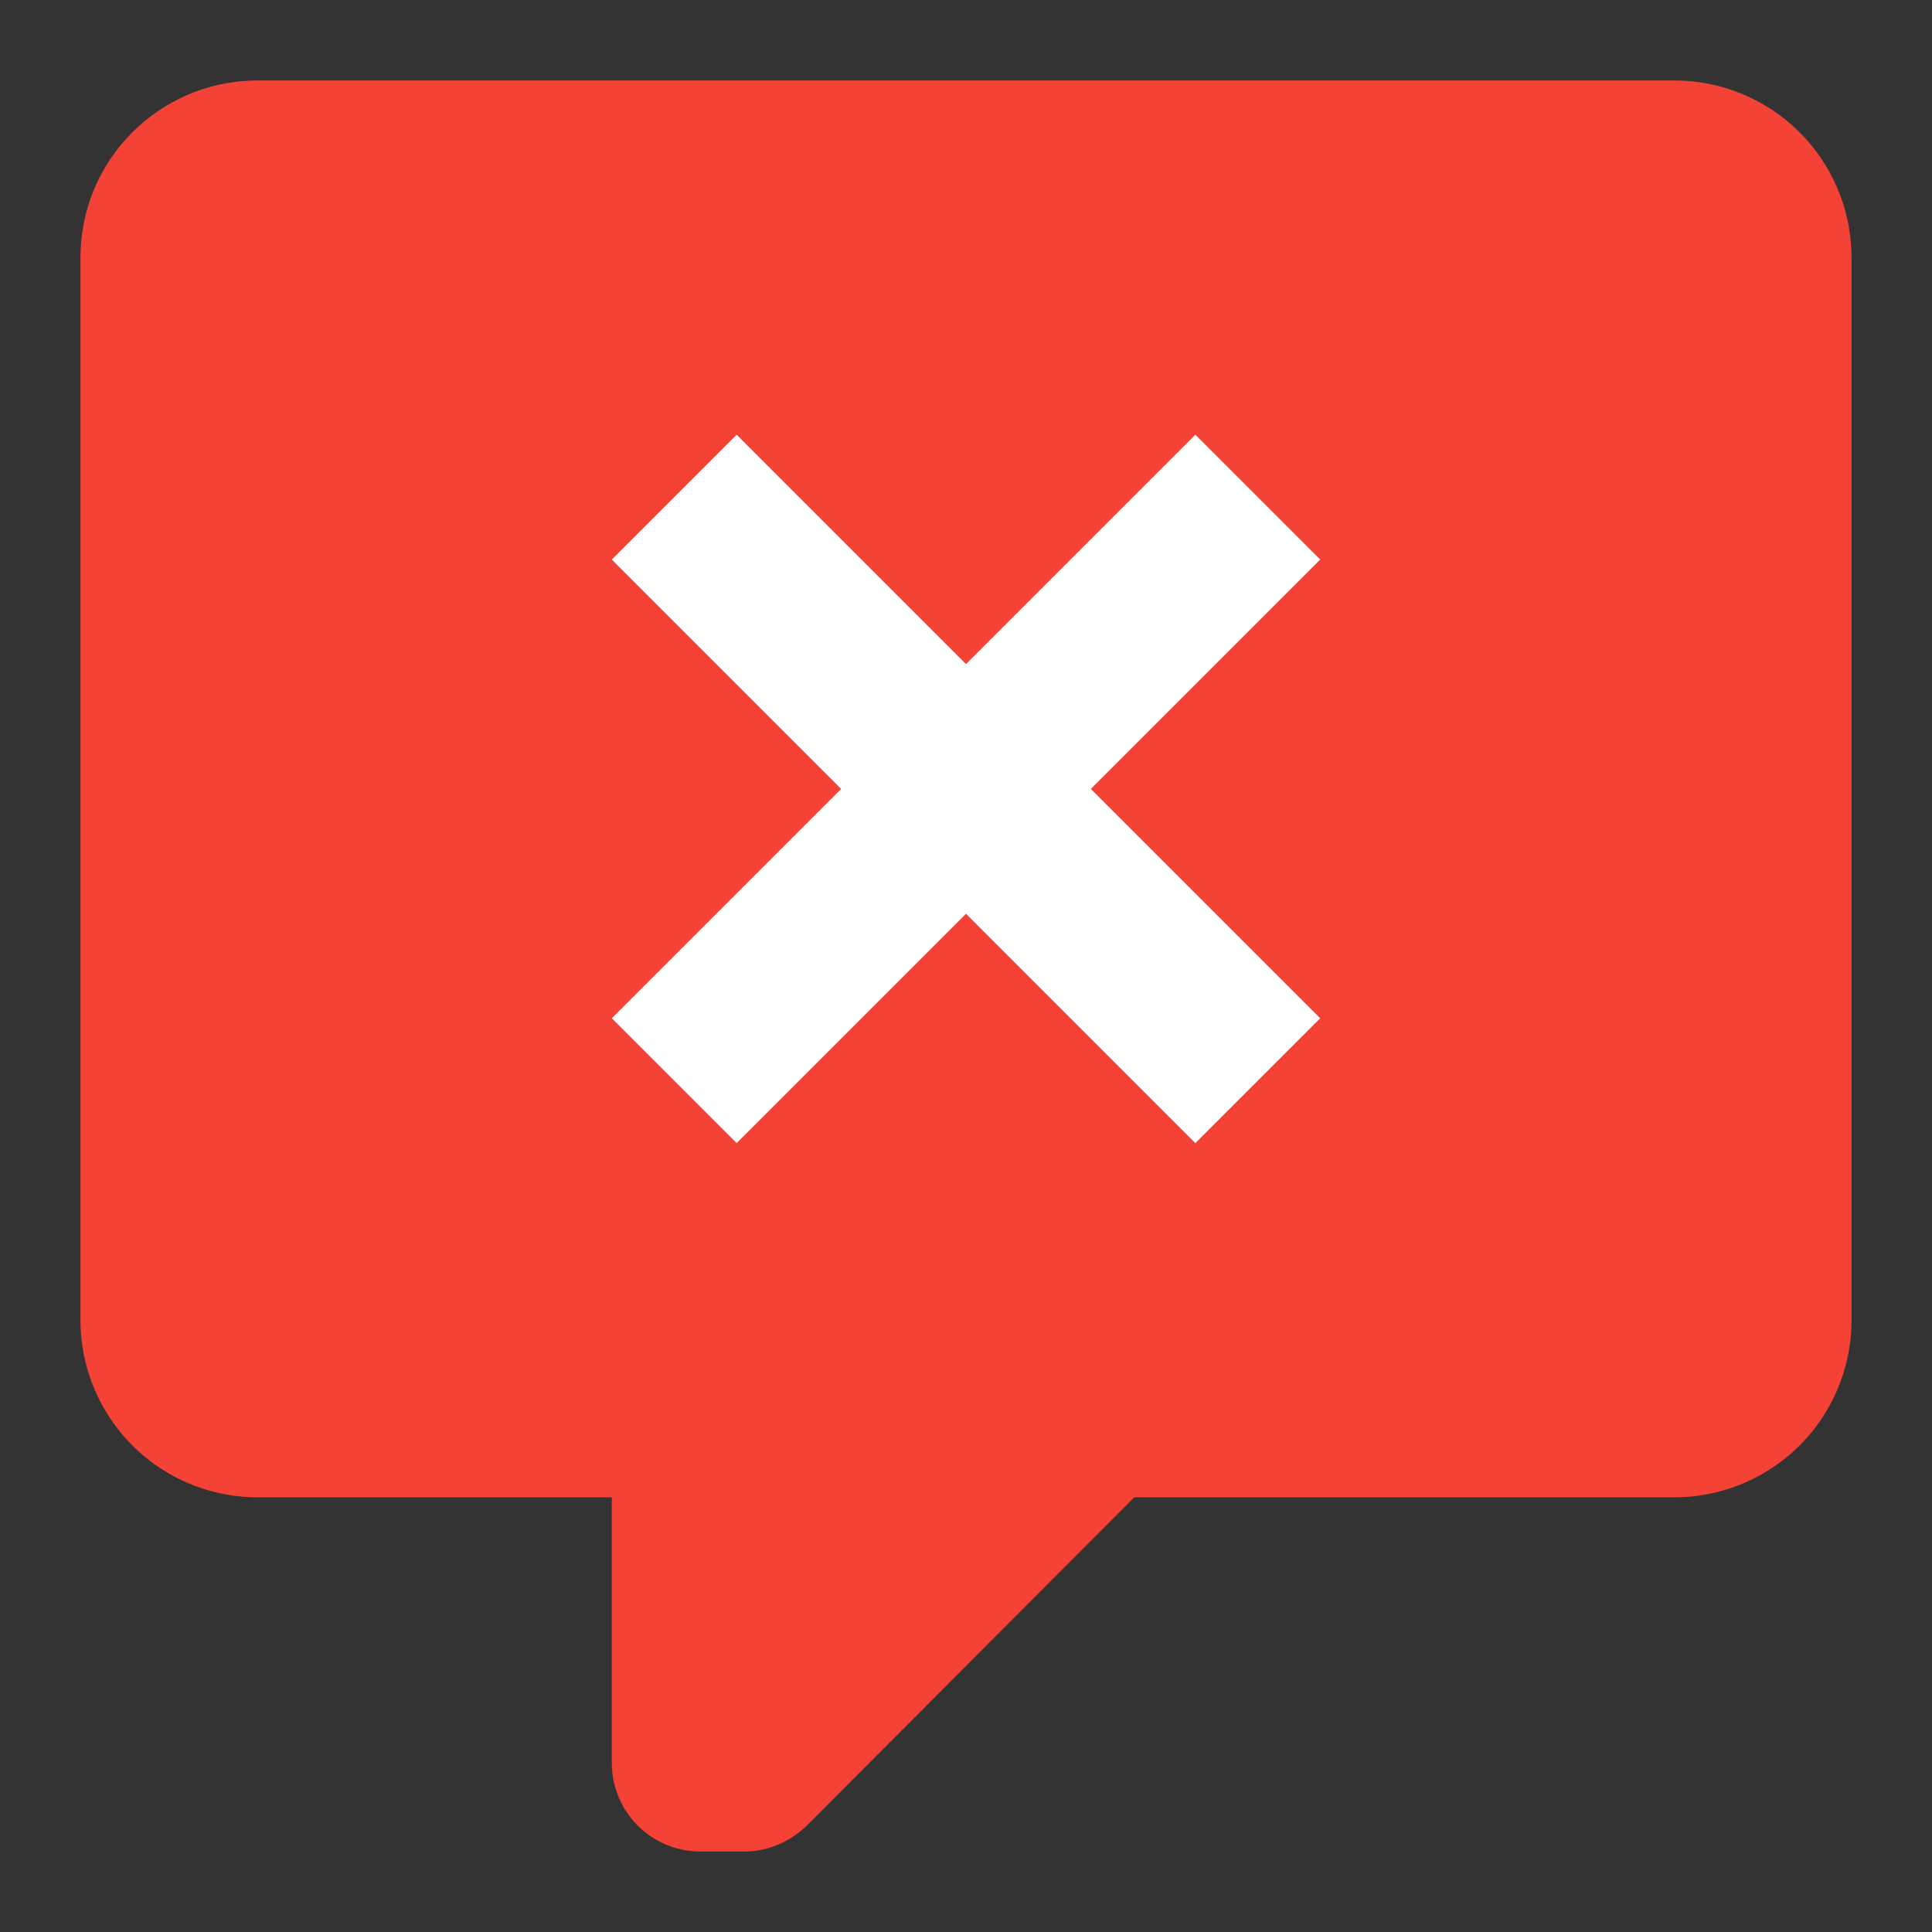 <?xml version="1.0" encoding="UTF-8" standalone="no"?>
<svg
   xmlns:dc="http://purl.org/dc/elements/1.1/"
   xmlns:cc="http://creativecommons.org/ns#"
   xmlns:rdf="http://www.w3.org/1999/02/22-rdf-syntax-ns#"
   xmlns:svg="http://www.w3.org/2000/svg"
   xmlns="http://www.w3.org/2000/svg"
   xmlns:sodipodi="http://sodipodi.sourceforge.net/DTD/sodipodi-0.dtd"
   xmlns:inkscape="http://www.inkscape.org/namespaces/inkscape"
   version="1.1"
   width="48"
   height="48"
   viewBox="0 0 48 48"
   id="svg2"
   inkscape:version="0.91 r13725"
   sodipodi:docname="error.svg">
  <rect x="0" y="0" width="48" height="48" fill="#333333" stroke="none"/>
  <defs
     id="defs8" />
  <sodipodi:namedview
     pagecolor="#ffffff"
     bordercolor="#666666"
     borderopacity="1"
     objecttolerance="10"
     gridtolerance="10"
     guidetolerance="10"
     inkscape:pageopacity="0"
     inkscape:pageshadow="2"
     inkscape:window-width="914"
     inkscape:window-height="480"
     id="namedview6"
     showgrid="false"
     inkscape:zoom="4.9166667"
     inkscape:cx="3.3502824"
     inkscape:cy="18.41849"
     inkscape:window-x="10"
     inkscape:window-y="34"
     inkscape:window-maximized="0"
     inkscape:current-layer="svg2" />
  <g
     id="g4134"
     transform="matrix(2.2,0,0,2.2,-2.4,-2.4)">
    <path
       style="color:#000000;clip-rule:nonzero;display:inline;overflow:visible;visibility:visible;opacity:1;isolation:auto;mix-blend-mode:normal;color-interpolation:sRGB;color-interpolation-filters:linearRGB;solid-color:#000000;solid-opacity:1;fill:#f44336;fill-opacity:1;fill-rule:nonzero;stroke-width:1;stroke-linecap:butt;stroke-linejoin:miter;stroke-miterlimit:4;stroke-dasharray:none;stroke-dashoffset:0;stroke-opacity:1;color-rendering:auto;image-rendering:auto;shape-rendering:auto;text-rendering:auto;enable-background:accumulate"
       id="path4142"
       d="M 9,22 A 1,1 0 0 1 8,21 L 8,18 4,18 A 2,2 0 0 1 2,16 L 2,4 C 2,2.89 2.9,2 4,2 l 16,0 a 2,2 0 0 1 2,2 l 0,12 a 2,2 0 0 1 -2,2 l -6.1,0 -3.7,3.71 C 10,21.9 9.75,22 9.5,22 l 0,0 -0.5,0"
       inkscape:connector-curvature="0" />
    <path
       style="fill:#ffffff;fill-opacity:1"
       inkscape:connector-curvature="0"
       id="path4"
       d="M 9.41,6 12,8.59 14.59,6 16,7.41 13.41,10 16,12.59 14.59,14 12,11.41 9.41,14 8,12.59 10.59,10 8,7.41 9.41,6 Z" />
  </g>
</svg>
